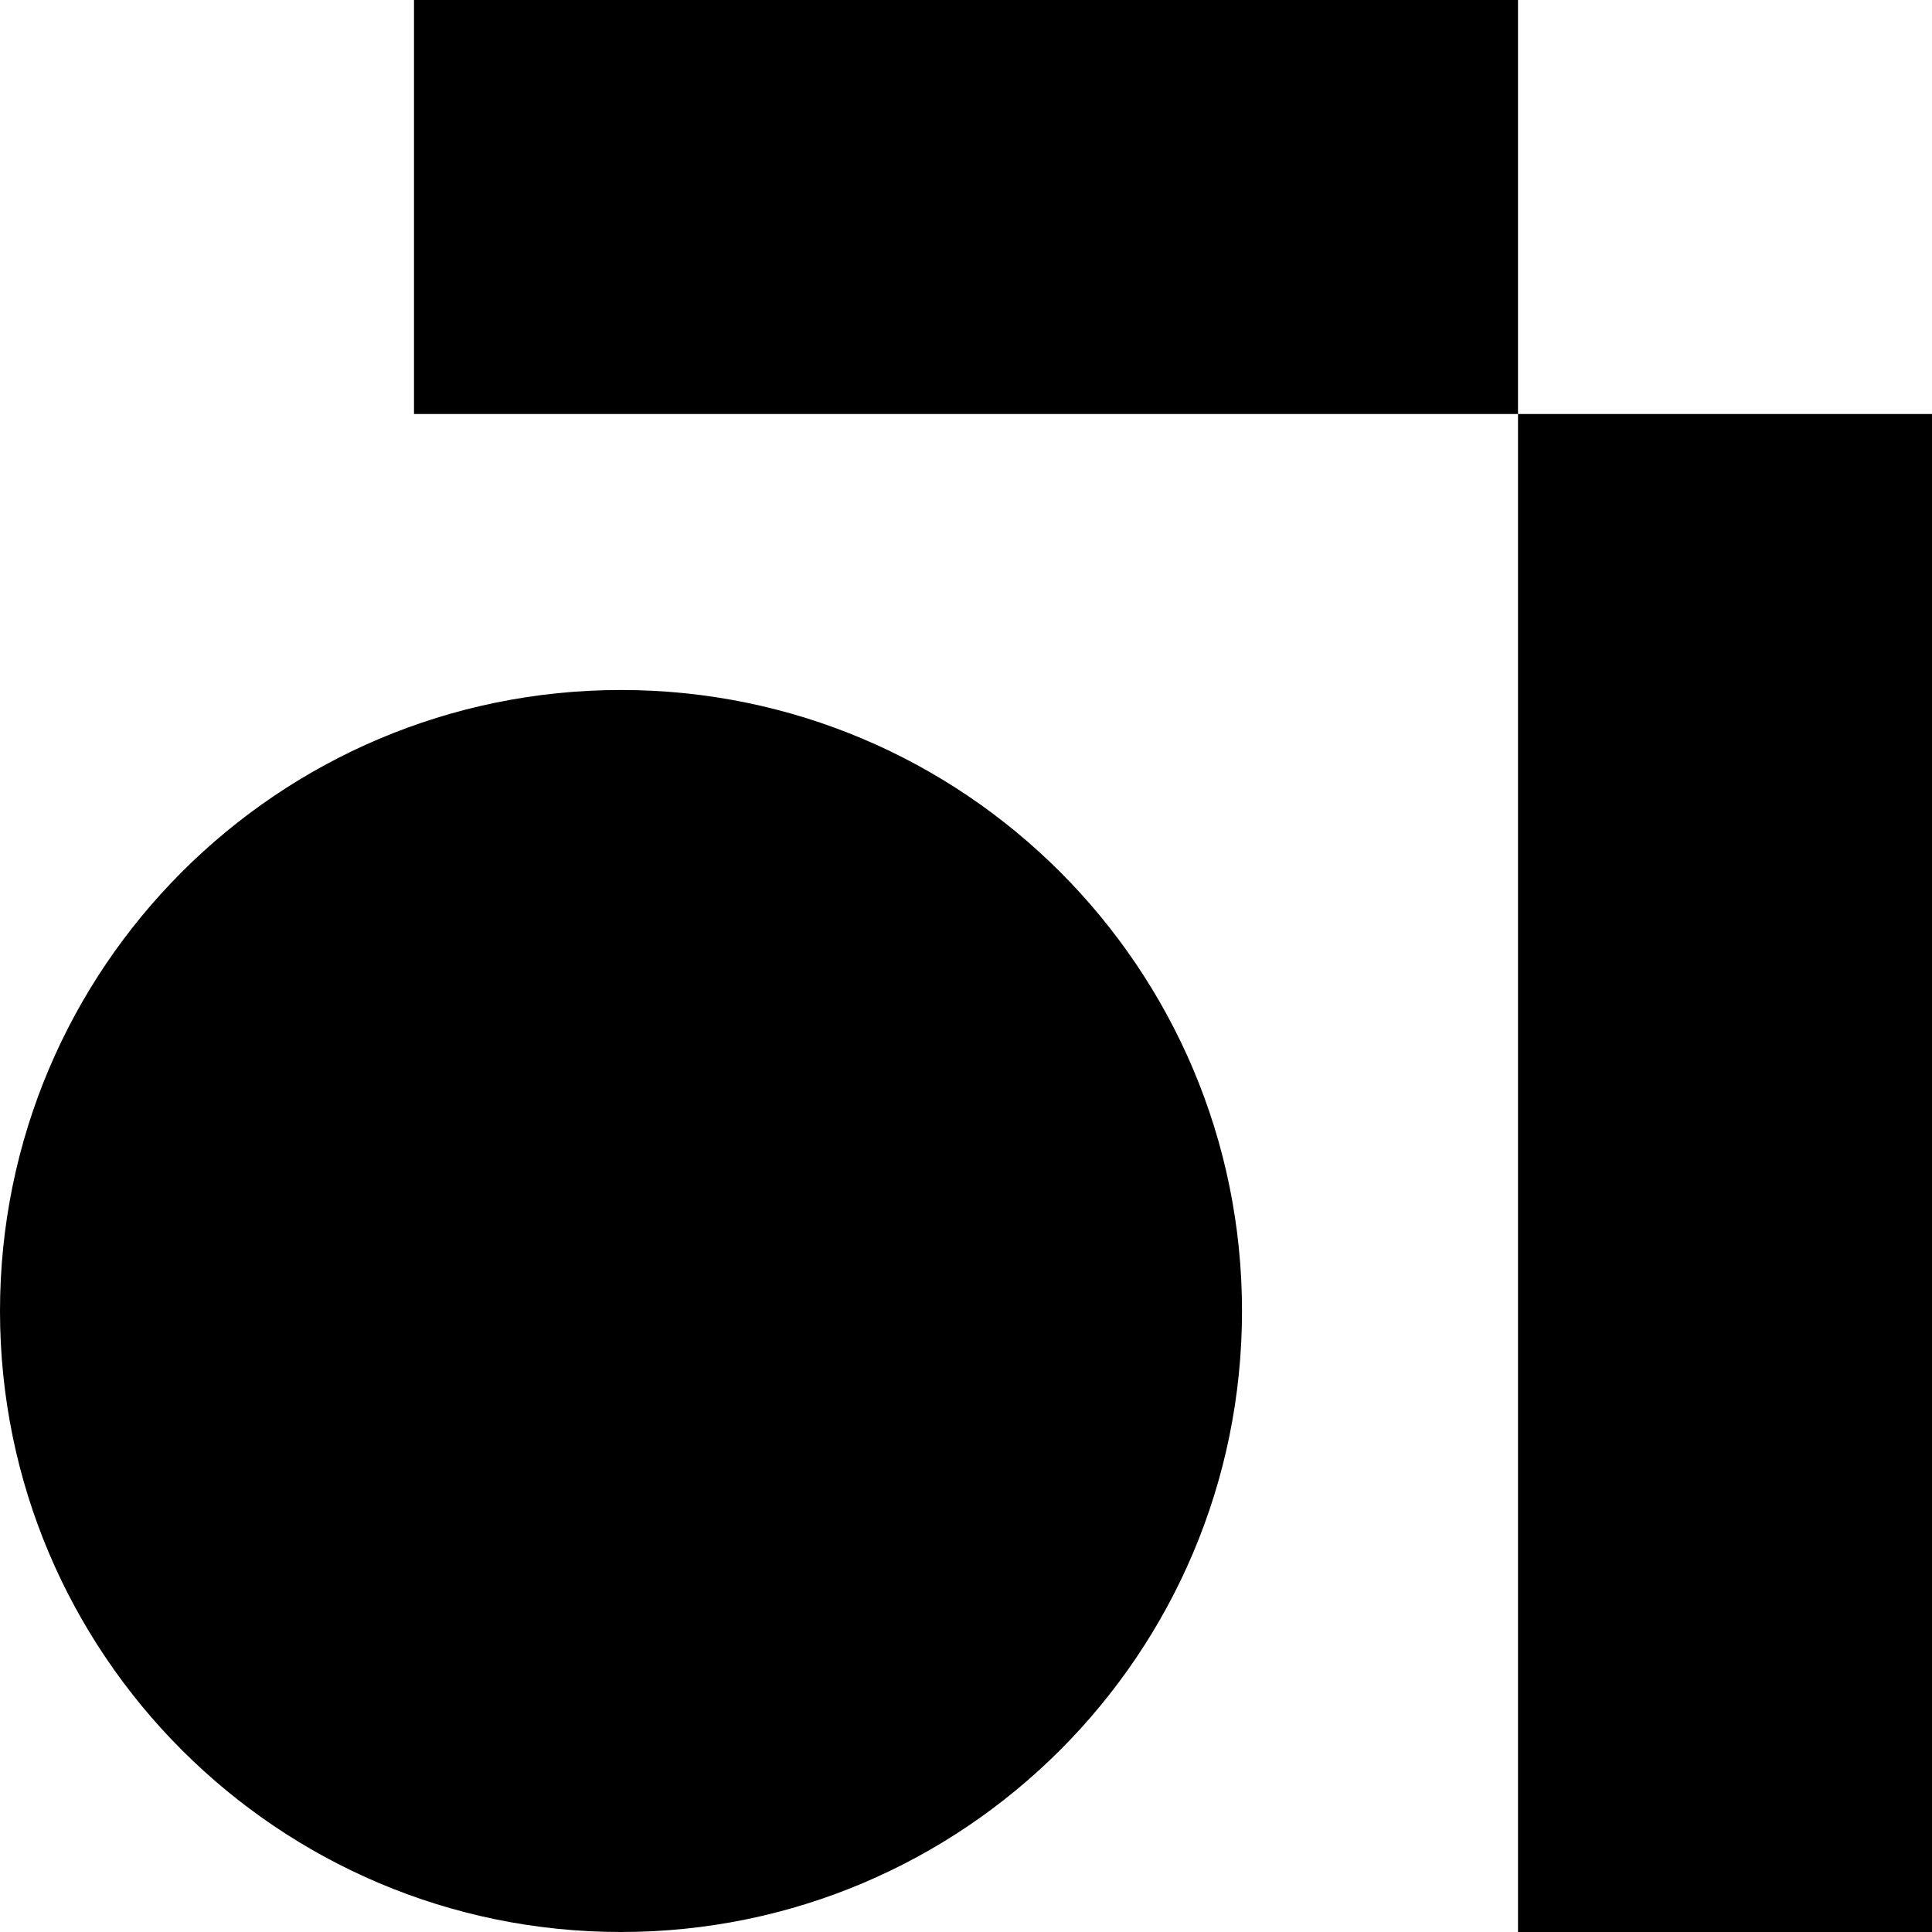 <svg width="14" height="14" viewBox="0 0 14 14" fill="none" xmlns="http://www.w3.org/2000/svg">
	<path fill-rule="evenodd" clip-rule="evenodd" d="M11 3V0H3V3H11ZM11 3V14H14V3H11ZM4.5 14C6.985 14 9 11.985 9 9.5C9 7.015 6.985 5 4.5 5C2.015 5 0 7.015 0 9.5C0 11.985 2.015 14 4.5 14Z" fill="black"/>
</svg>